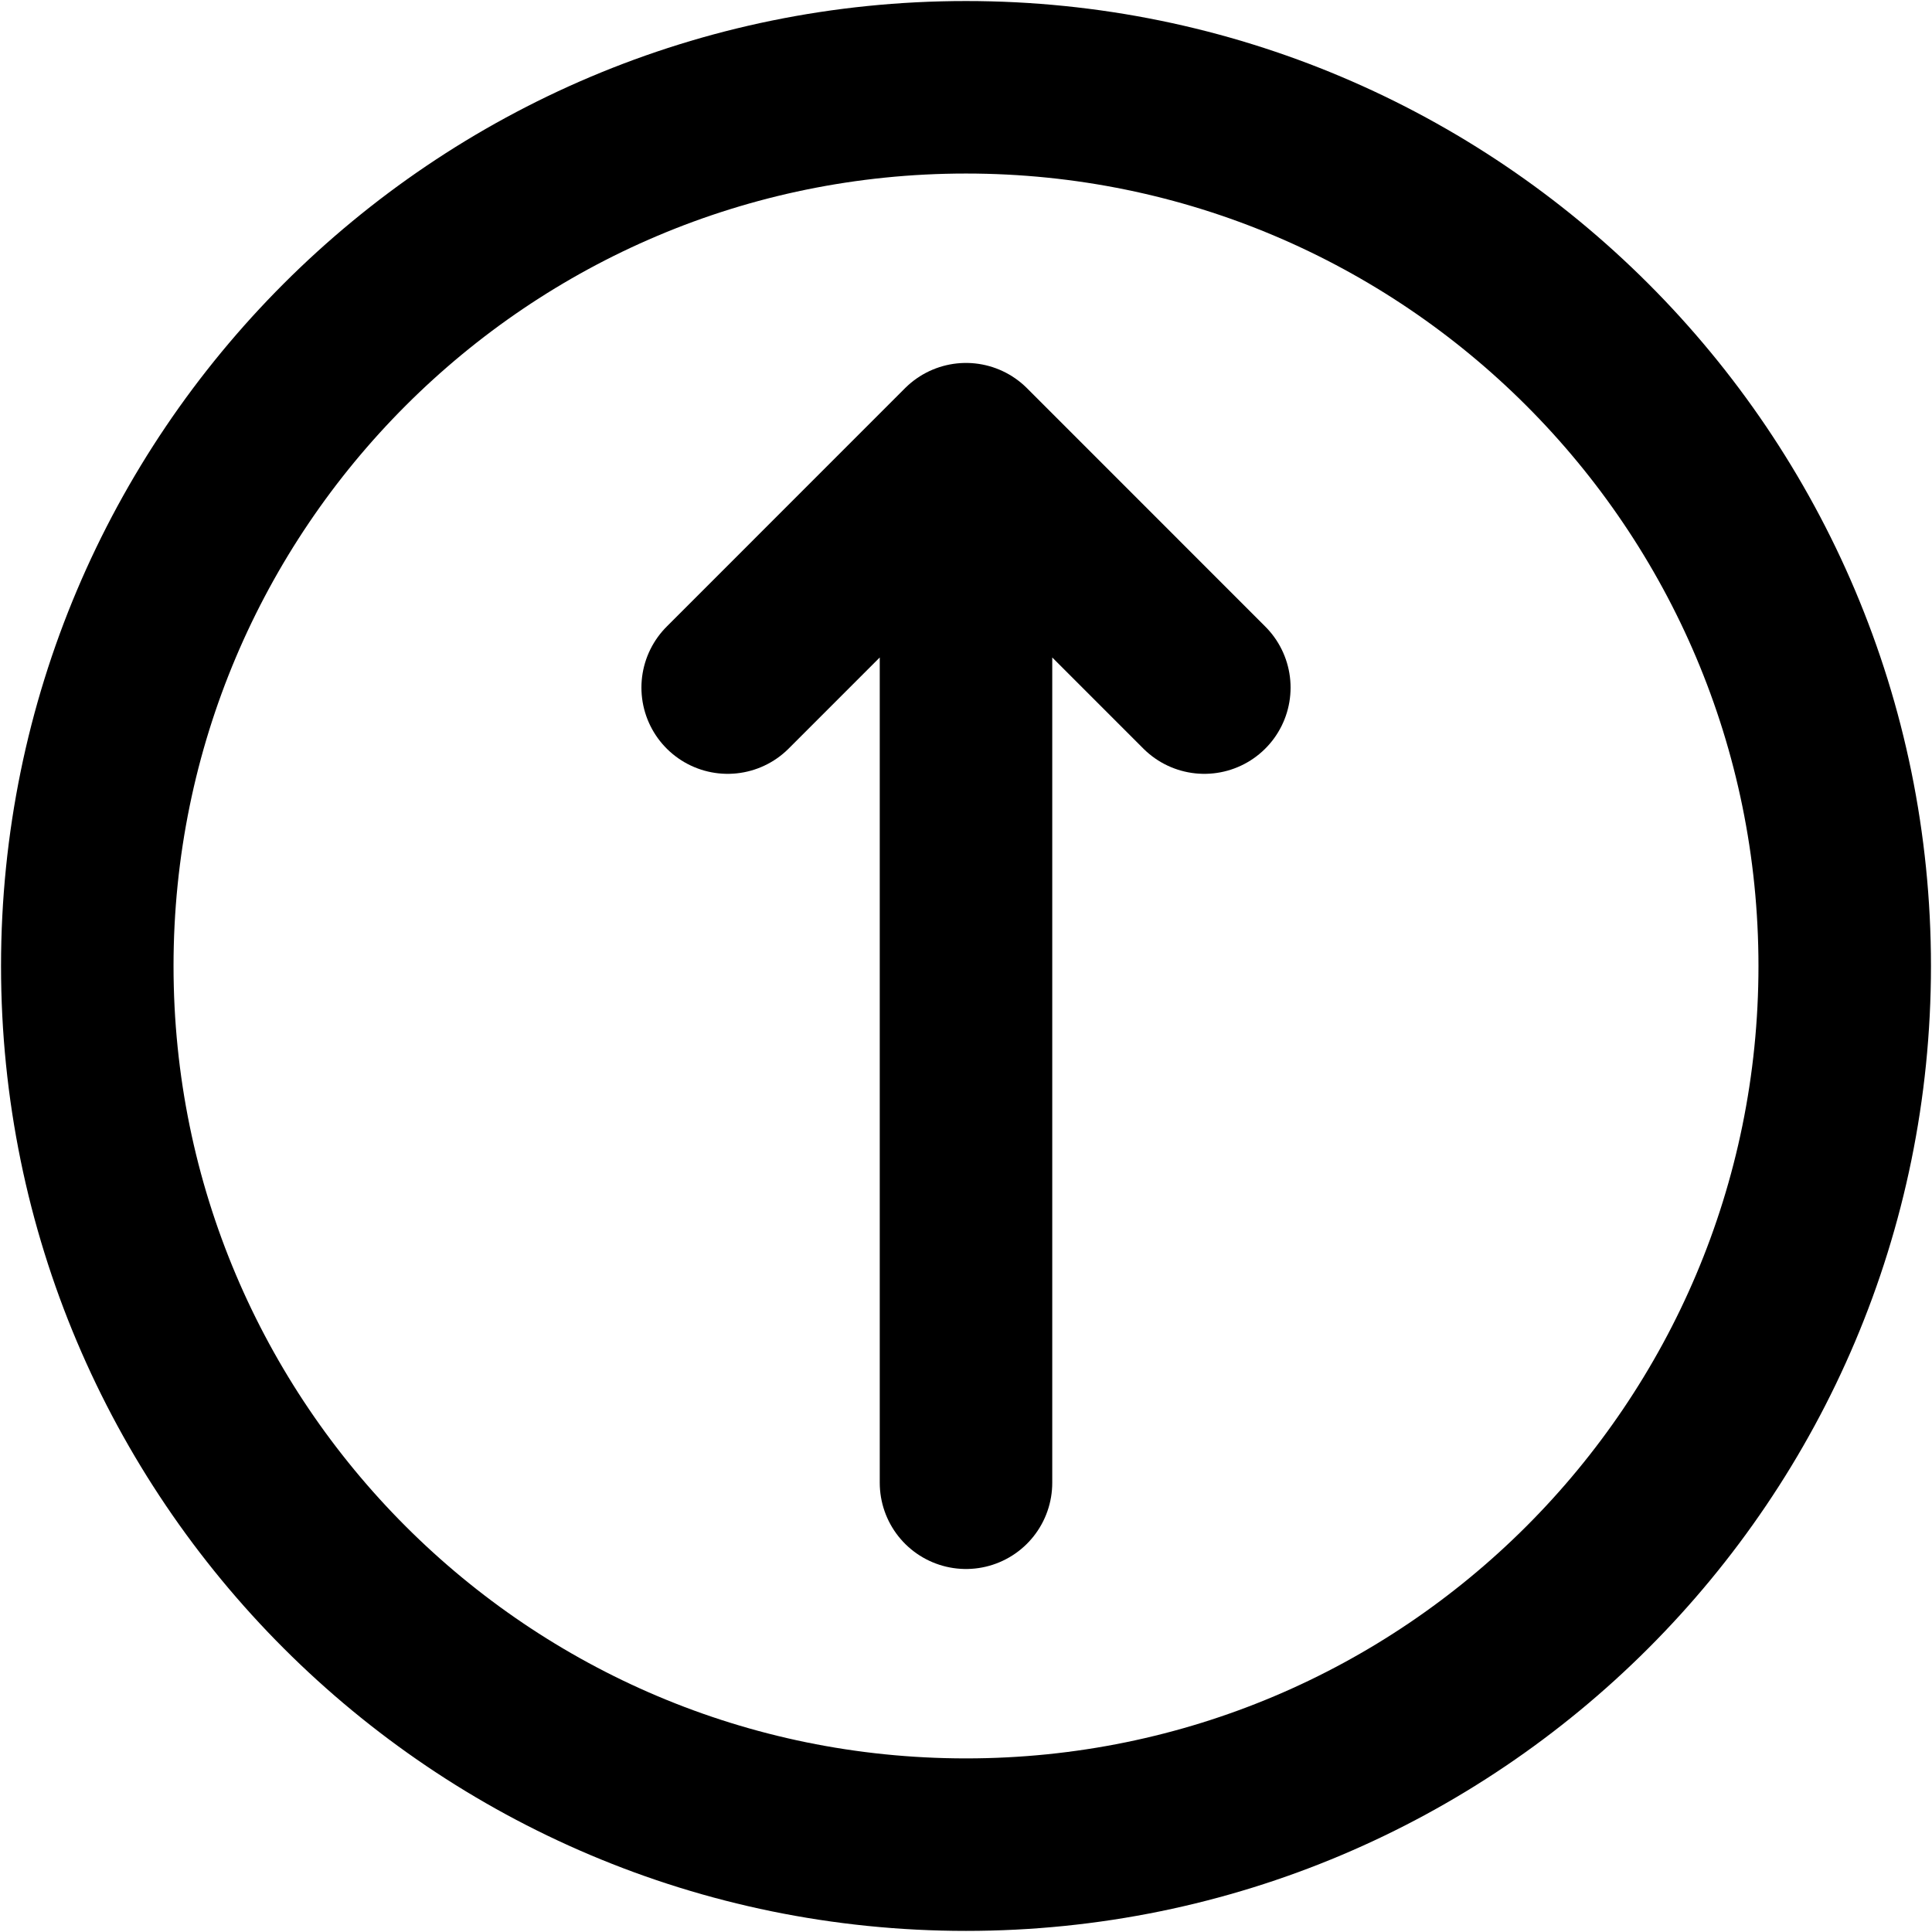 <svg width="28" height="28" viewBox="0 0 28 28" fill="none" xmlns="http://www.w3.org/2000/svg">
<rect x="0" y="0" width="28" height="28" fill="#808080" stroke="none"/>
<g clip-path="url(#clip0_3_4257)">
<rect width="28" height="28" transform="translate(0 -0)" fill="white"/>
<path d="M14 26.734C21.033 26.734 26.735 21.033 26.735 14C26.735 6.967 21.033 1.265 14 1.265C6.967 1.265 1.265 6.967 1.265 14C1.265 21.033 6.967 26.734 14 26.734Z" stroke="black" stroke-width="2.5" stroke-linecap="round" stroke-linejoin="round"/>
<path d="M14 6.51L14 21.489M14 6.51L10.546 9.965M14 6.51L17.454 9.965" stroke="black" stroke-width="2.5" stroke-linecap="round" stroke-linejoin="round"/>
</g>
<defs>
<clipPath id="clip0_3_4257">
<rect width="28" height="28" fill="white" transform="translate(0 -0)"/>
</clipPath>
</defs>
</svg>
